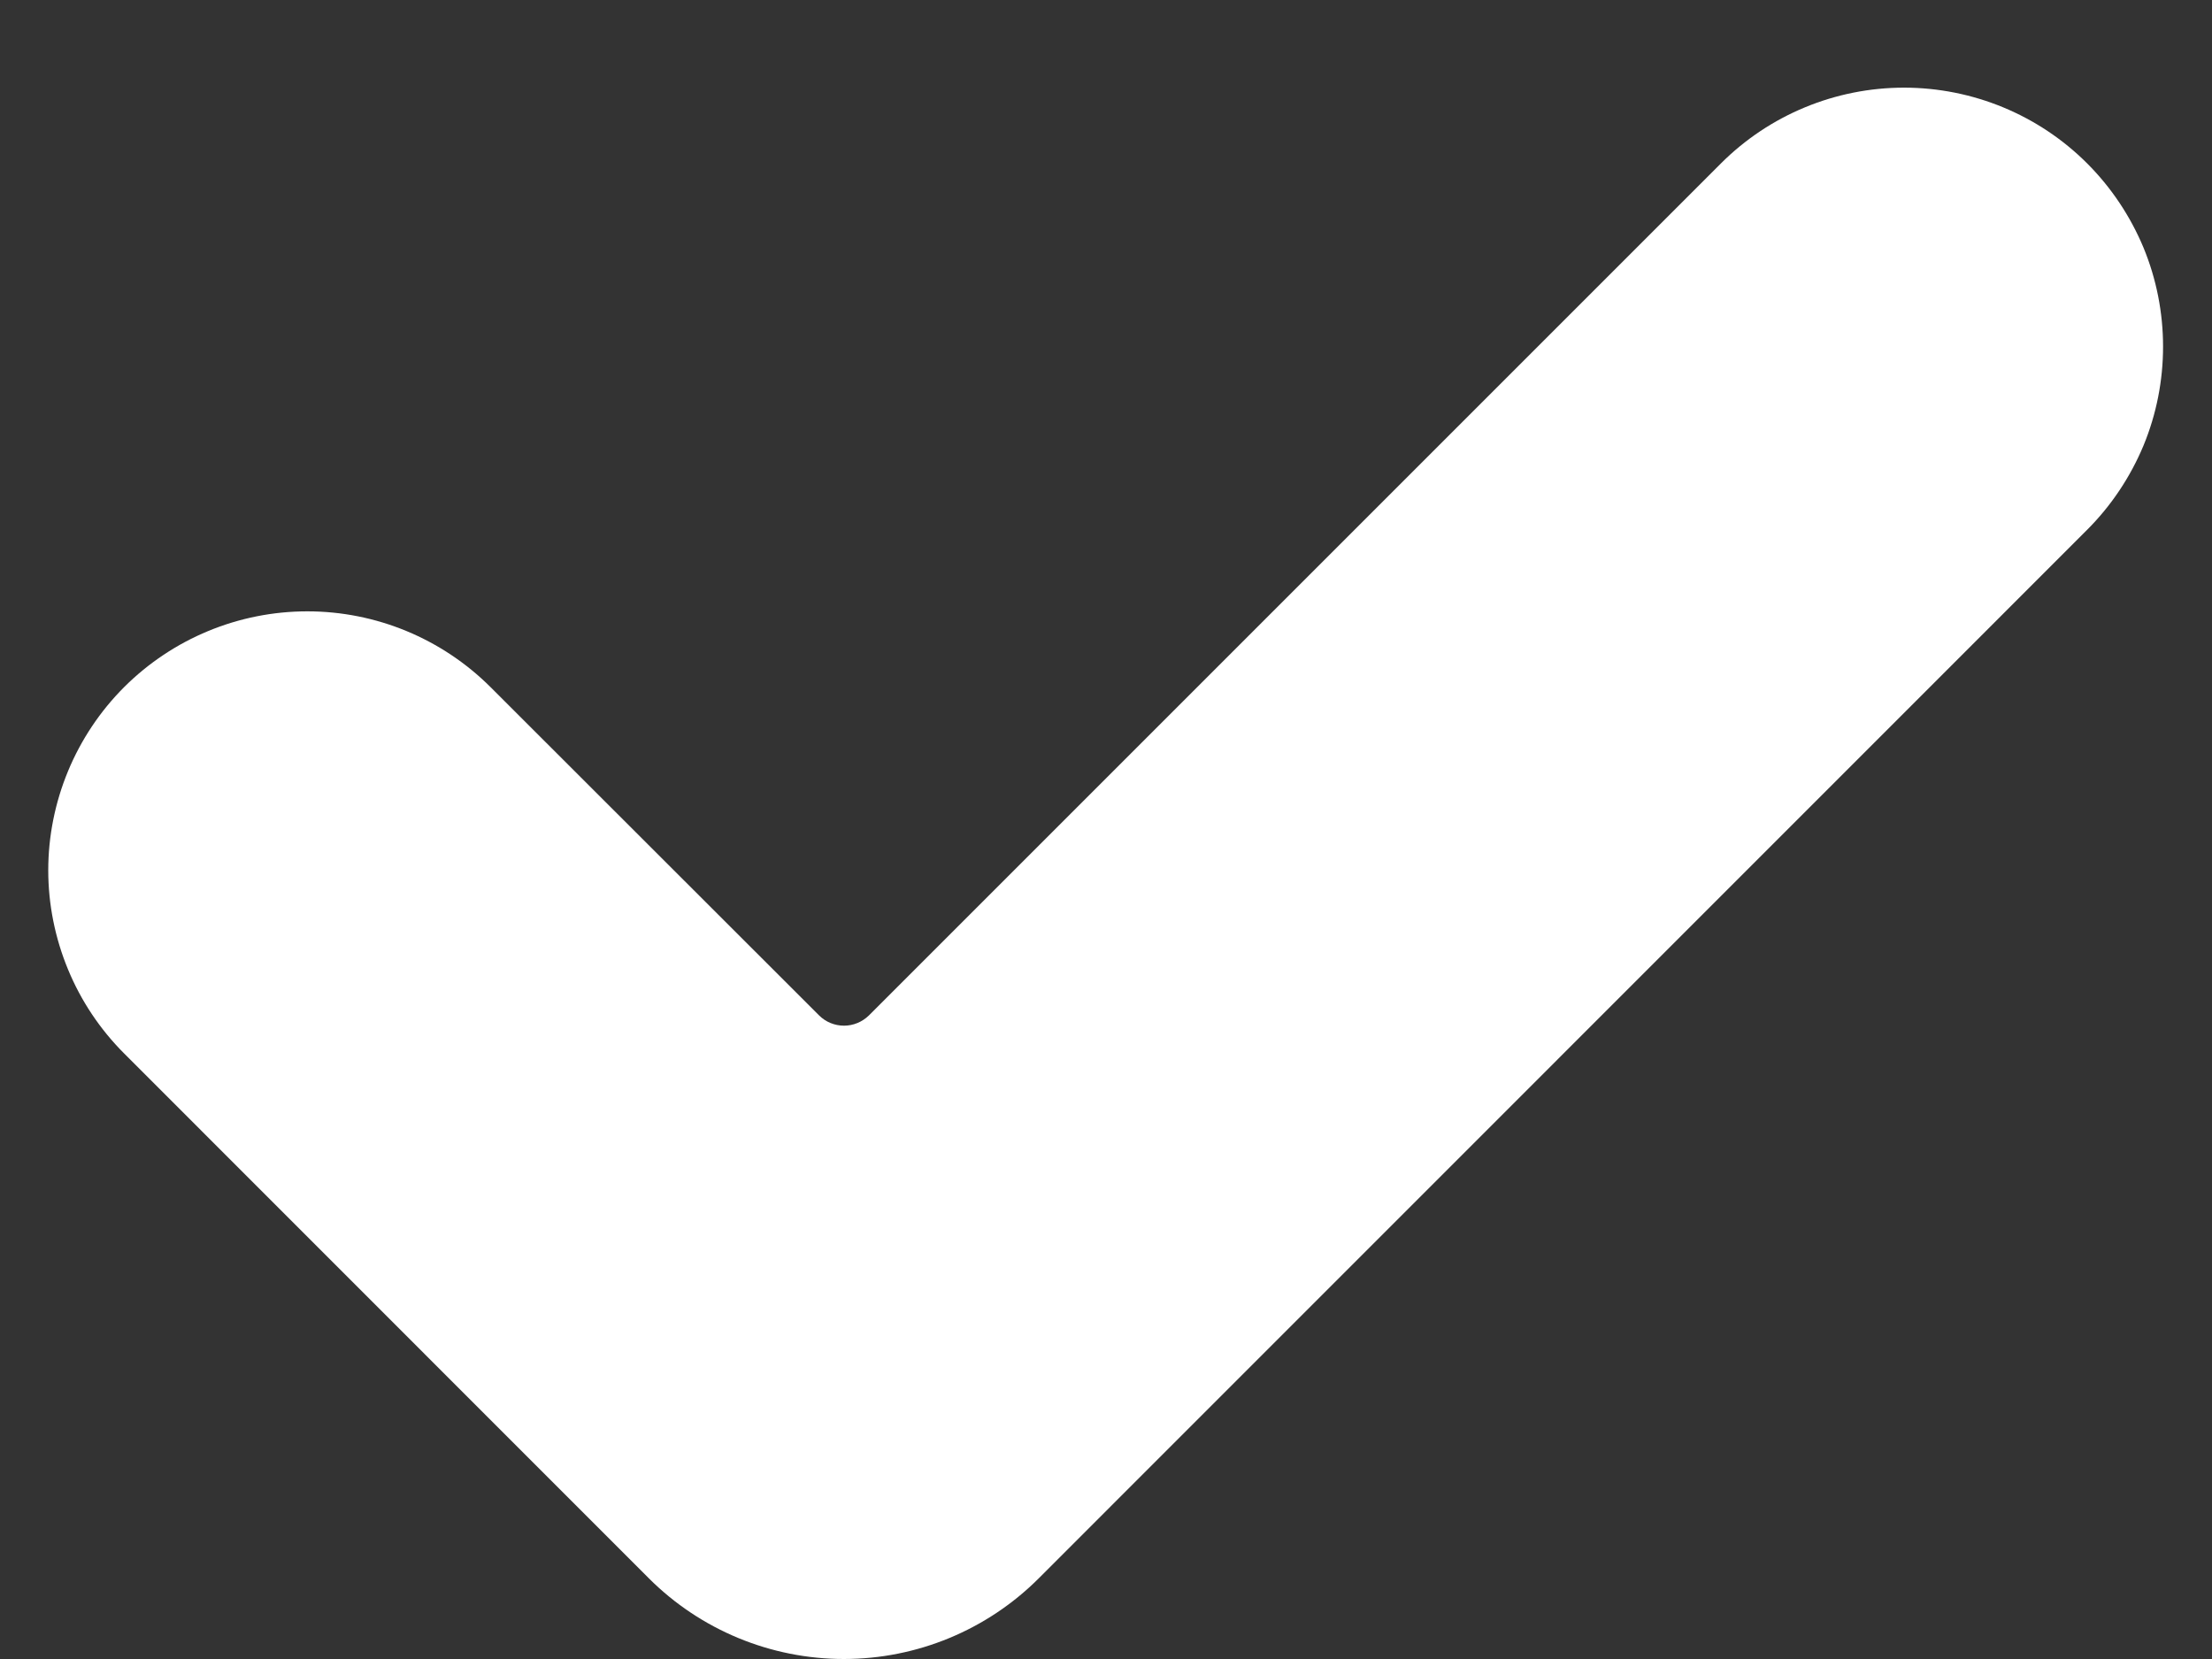 <svg width="16" height="12" viewBox="0 0 16 12" fill="none" xmlns="http://www.w3.org/2000/svg">
<rect x="0" y="0" width="16" height="12" fill="#333333" stroke="none"/>
<path d="M4.693 11.416L0.898 7.62C0.724 7.446 0.586 7.24 0.492 7.012C0.398 6.785 0.349 6.541 0.349 6.295C0.349 6.049 0.398 5.805 0.492 5.578C0.586 5.351 0.724 5.144 0.898 4.97C1.25 4.619 1.726 4.422 2.223 4.422C2.72 4.422 3.196 4.619 3.548 4.97L5.925 7.345C5.972 7.392 6.037 7.419 6.105 7.419C6.172 7.419 6.237 7.392 6.285 7.345L12.448 1.182C12.799 0.831 13.276 0.634 13.772 0.634C14.269 0.634 14.746 0.831 15.097 1.182C15.271 1.356 15.409 1.563 15.504 1.79C15.598 2.017 15.646 2.261 15.646 2.507C15.646 2.753 15.598 2.997 15.504 3.224C15.409 3.451 15.271 3.658 15.097 3.832L7.514 11.416C7.14 11.79 6.633 12 6.104 12C5.575 12 5.067 11.79 4.693 11.416Z" fill="white"/>
</svg>
